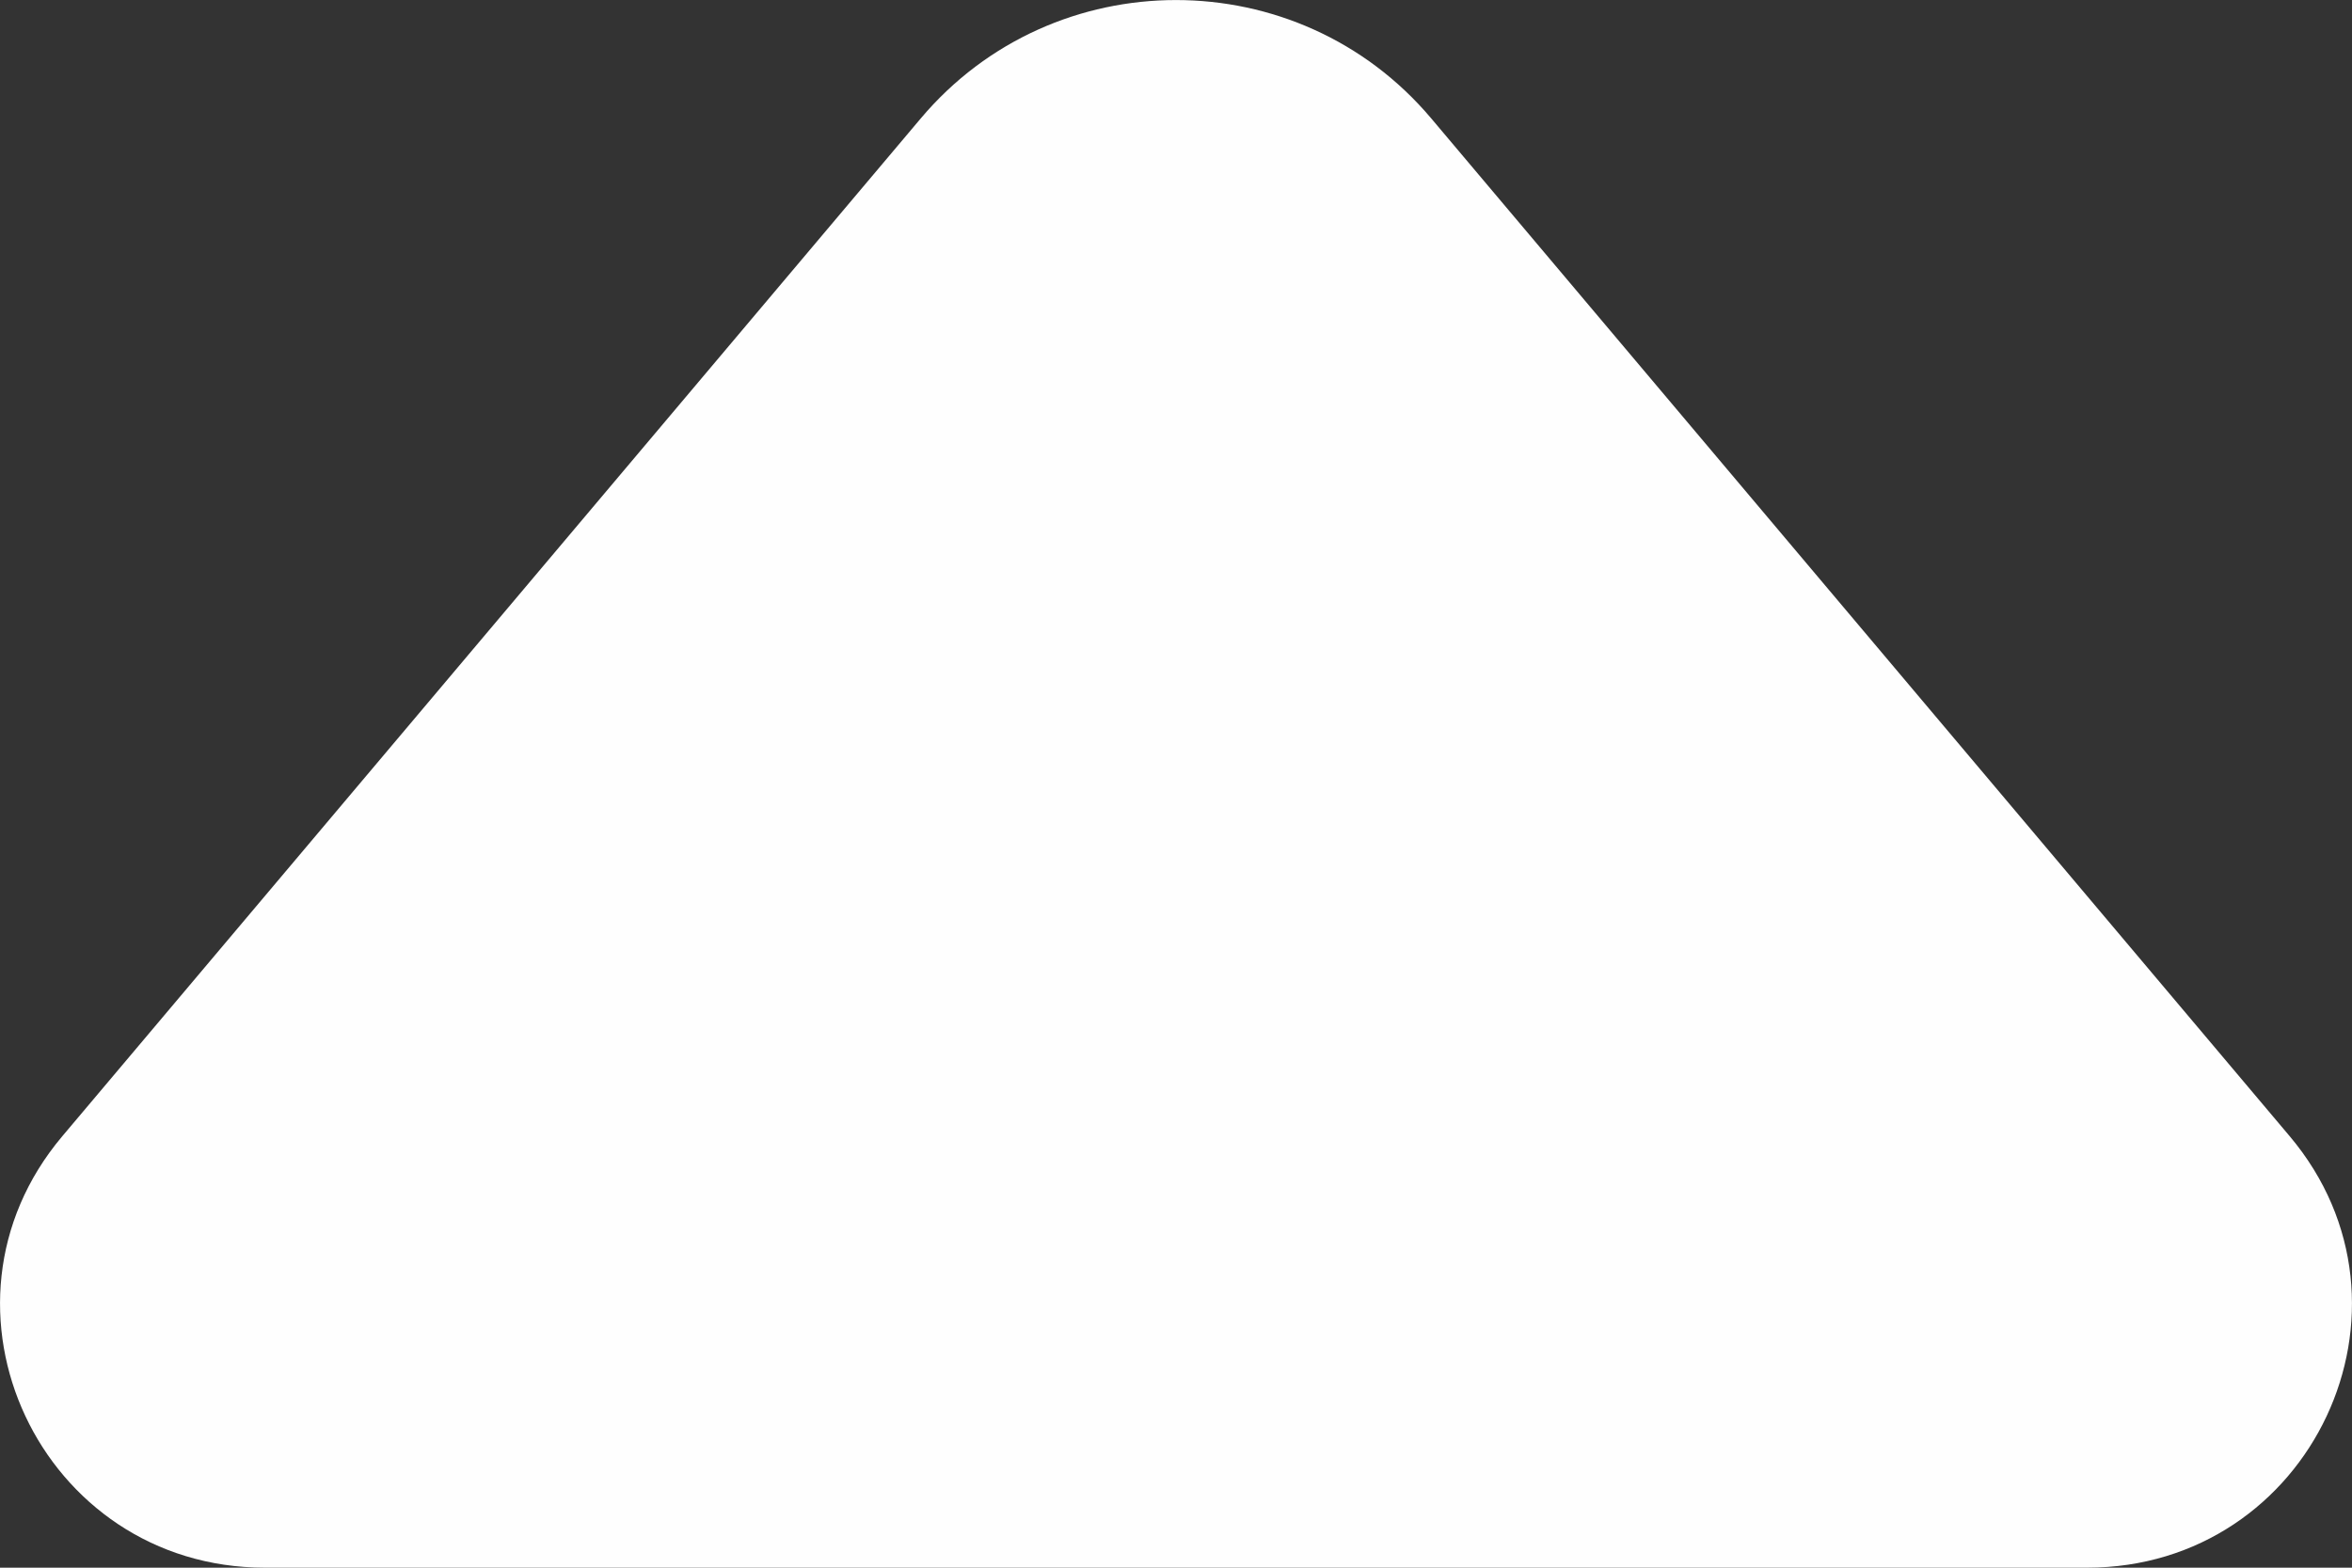 <svg width="12" height="8" viewBox="0 0 12 8" fill="none" xmlns="http://www.w3.org/2000/svg">
<rect x="0" y="0" width="12" height="8" fill="#333333" stroke="none"/>
<path d="M7.302 0.604L11.682 5.798C12.418 6.671 11.794 8 10.648 8H1.352C0.206 8 -0.418 6.67 0.318 5.798L4.698 0.604C5.377 -0.201 6.623 -0.201 7.302 0.604Z" fill="#FEFEFE"/>
</svg>
